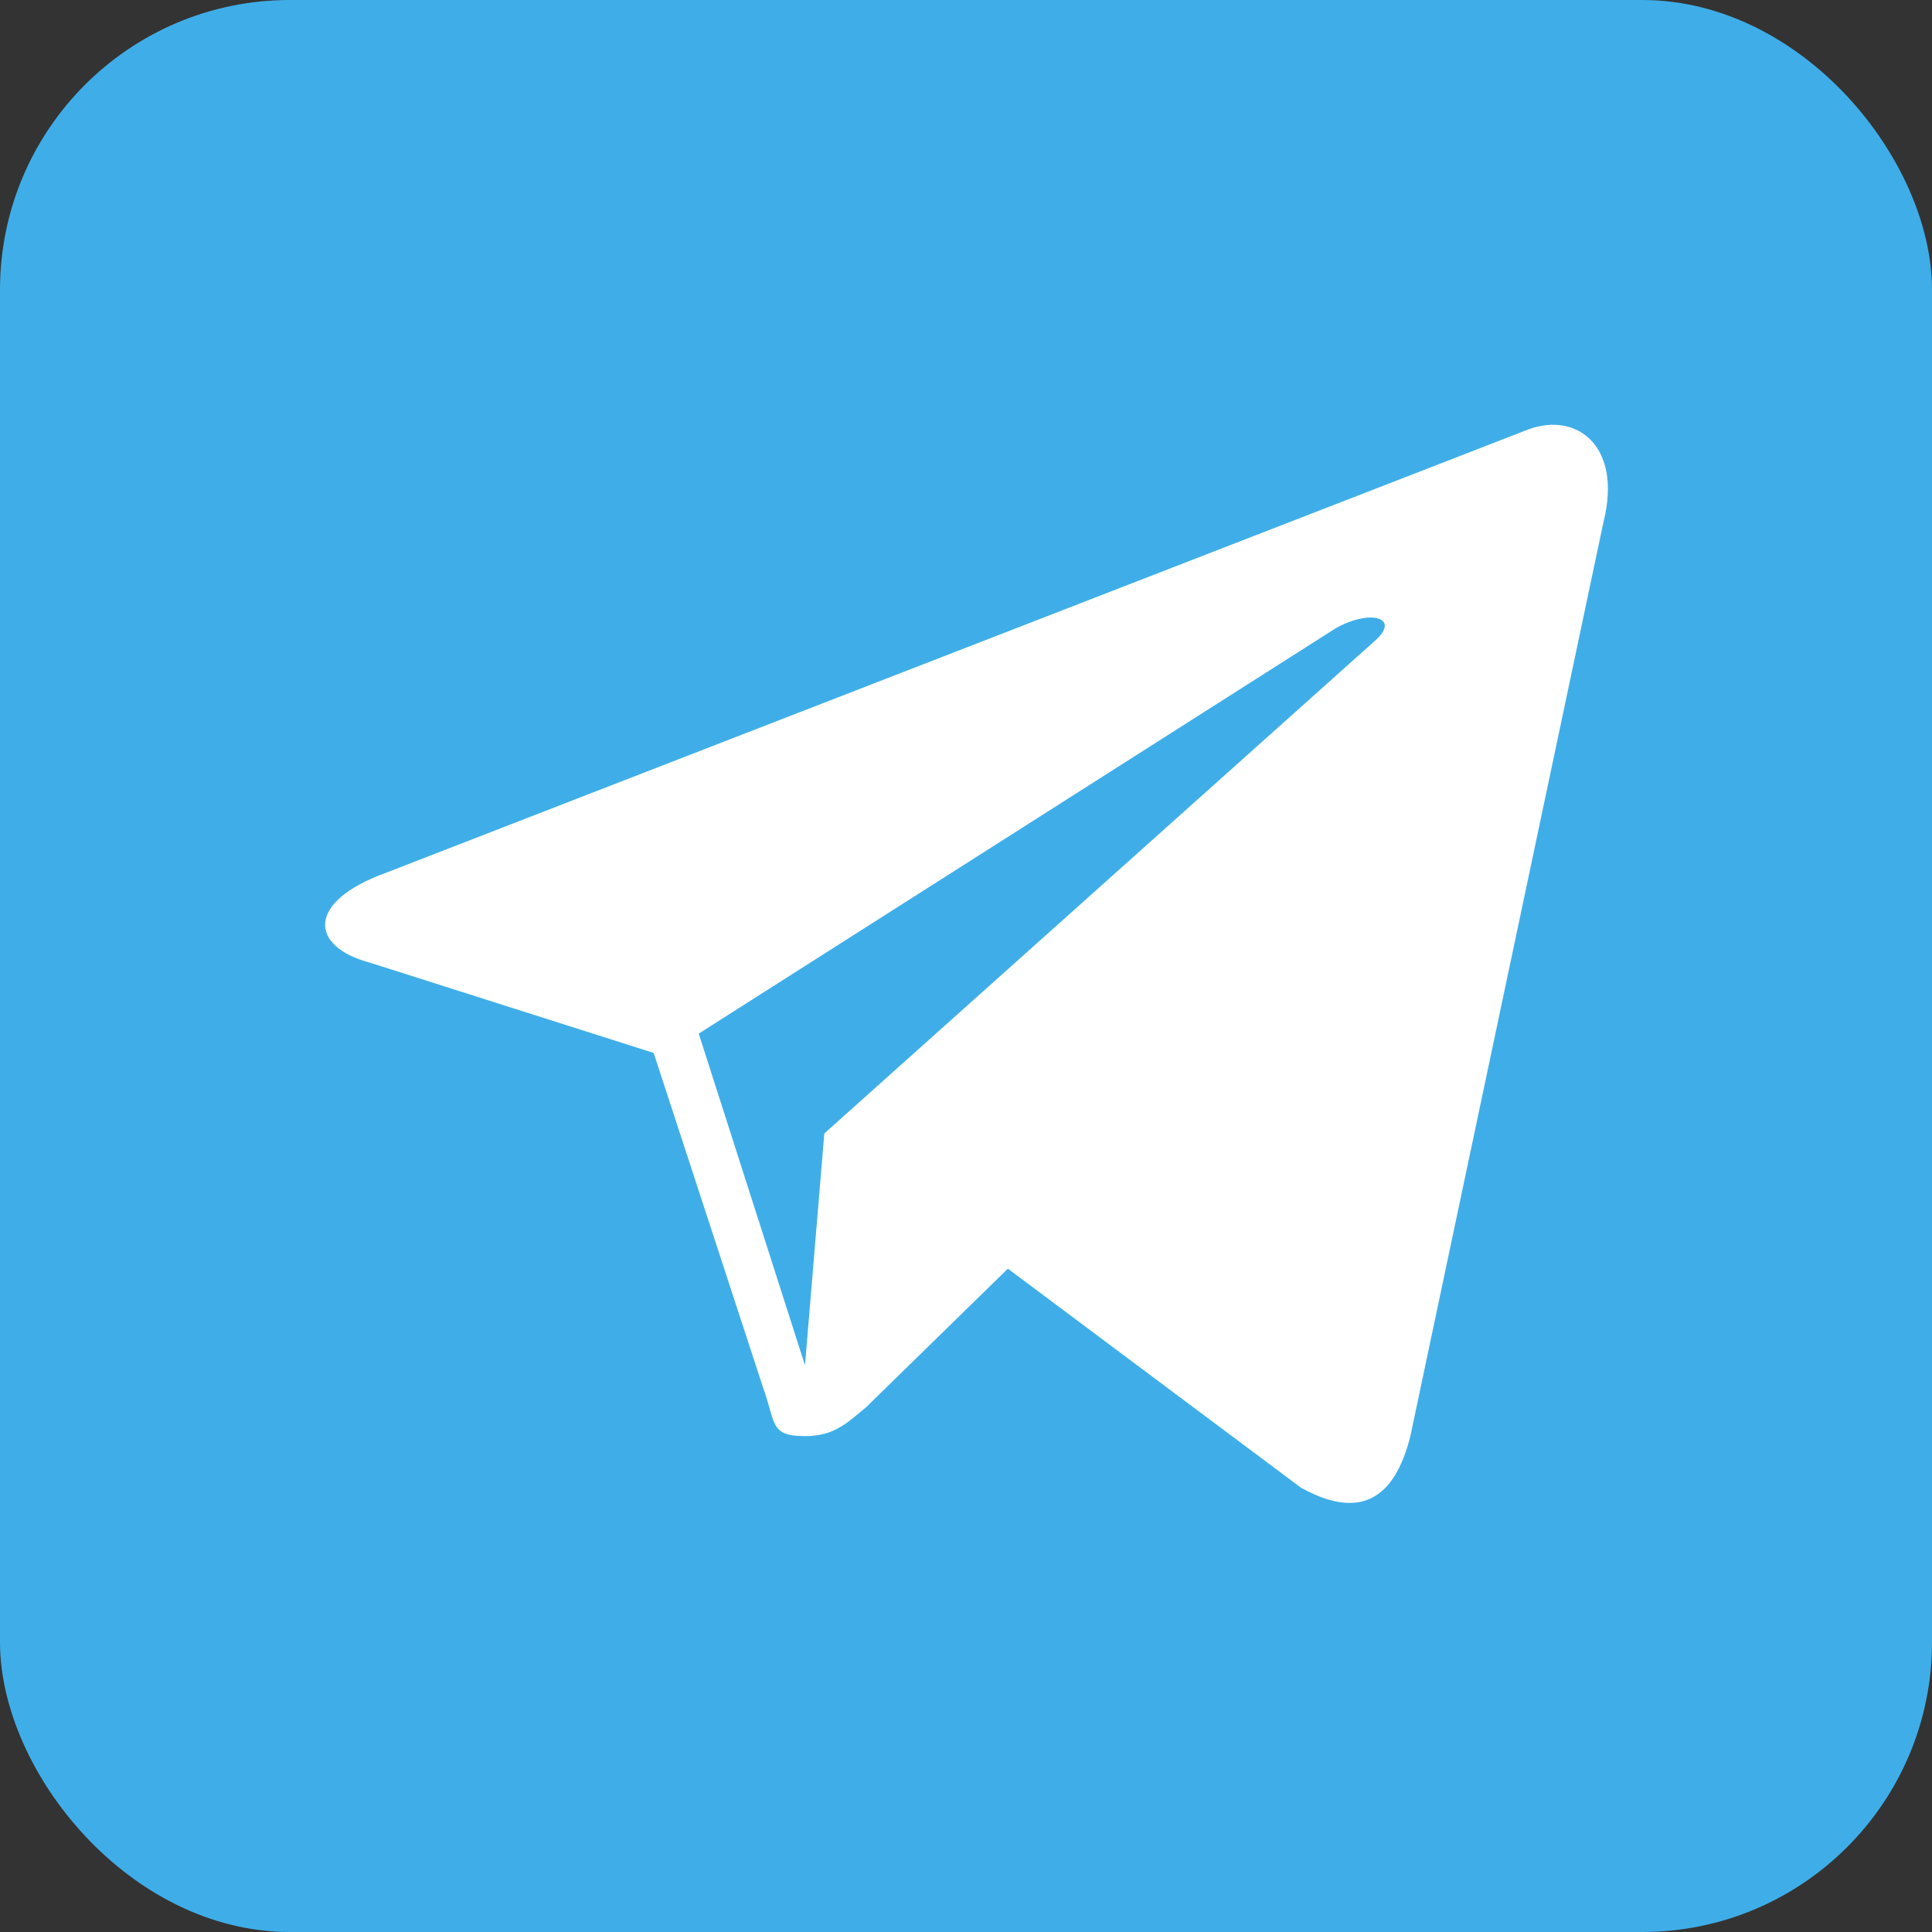 <svg viewBox="0 0 600 600" xmlns="http://www.w3.org/2000/svg">
<rect x="0" y="0" width="600" height="600" fill="#333333" stroke="none"/>
<rect fill="#3faee8" height="600" rx="15%" width="600"/>
<path d="m473 134-353 137c-25 9-24 23-5 28l88 28 34 104c4 11 2 15 13 15 9 0 13-4 19-9l44-43 91 68c18 10 29 4 34-16l60-284c6-24-9-35-25-28zm-256 187 198-126c11-6 20-3 12 4l-171 153-6 72z" fill="#fff"/>
</svg>
